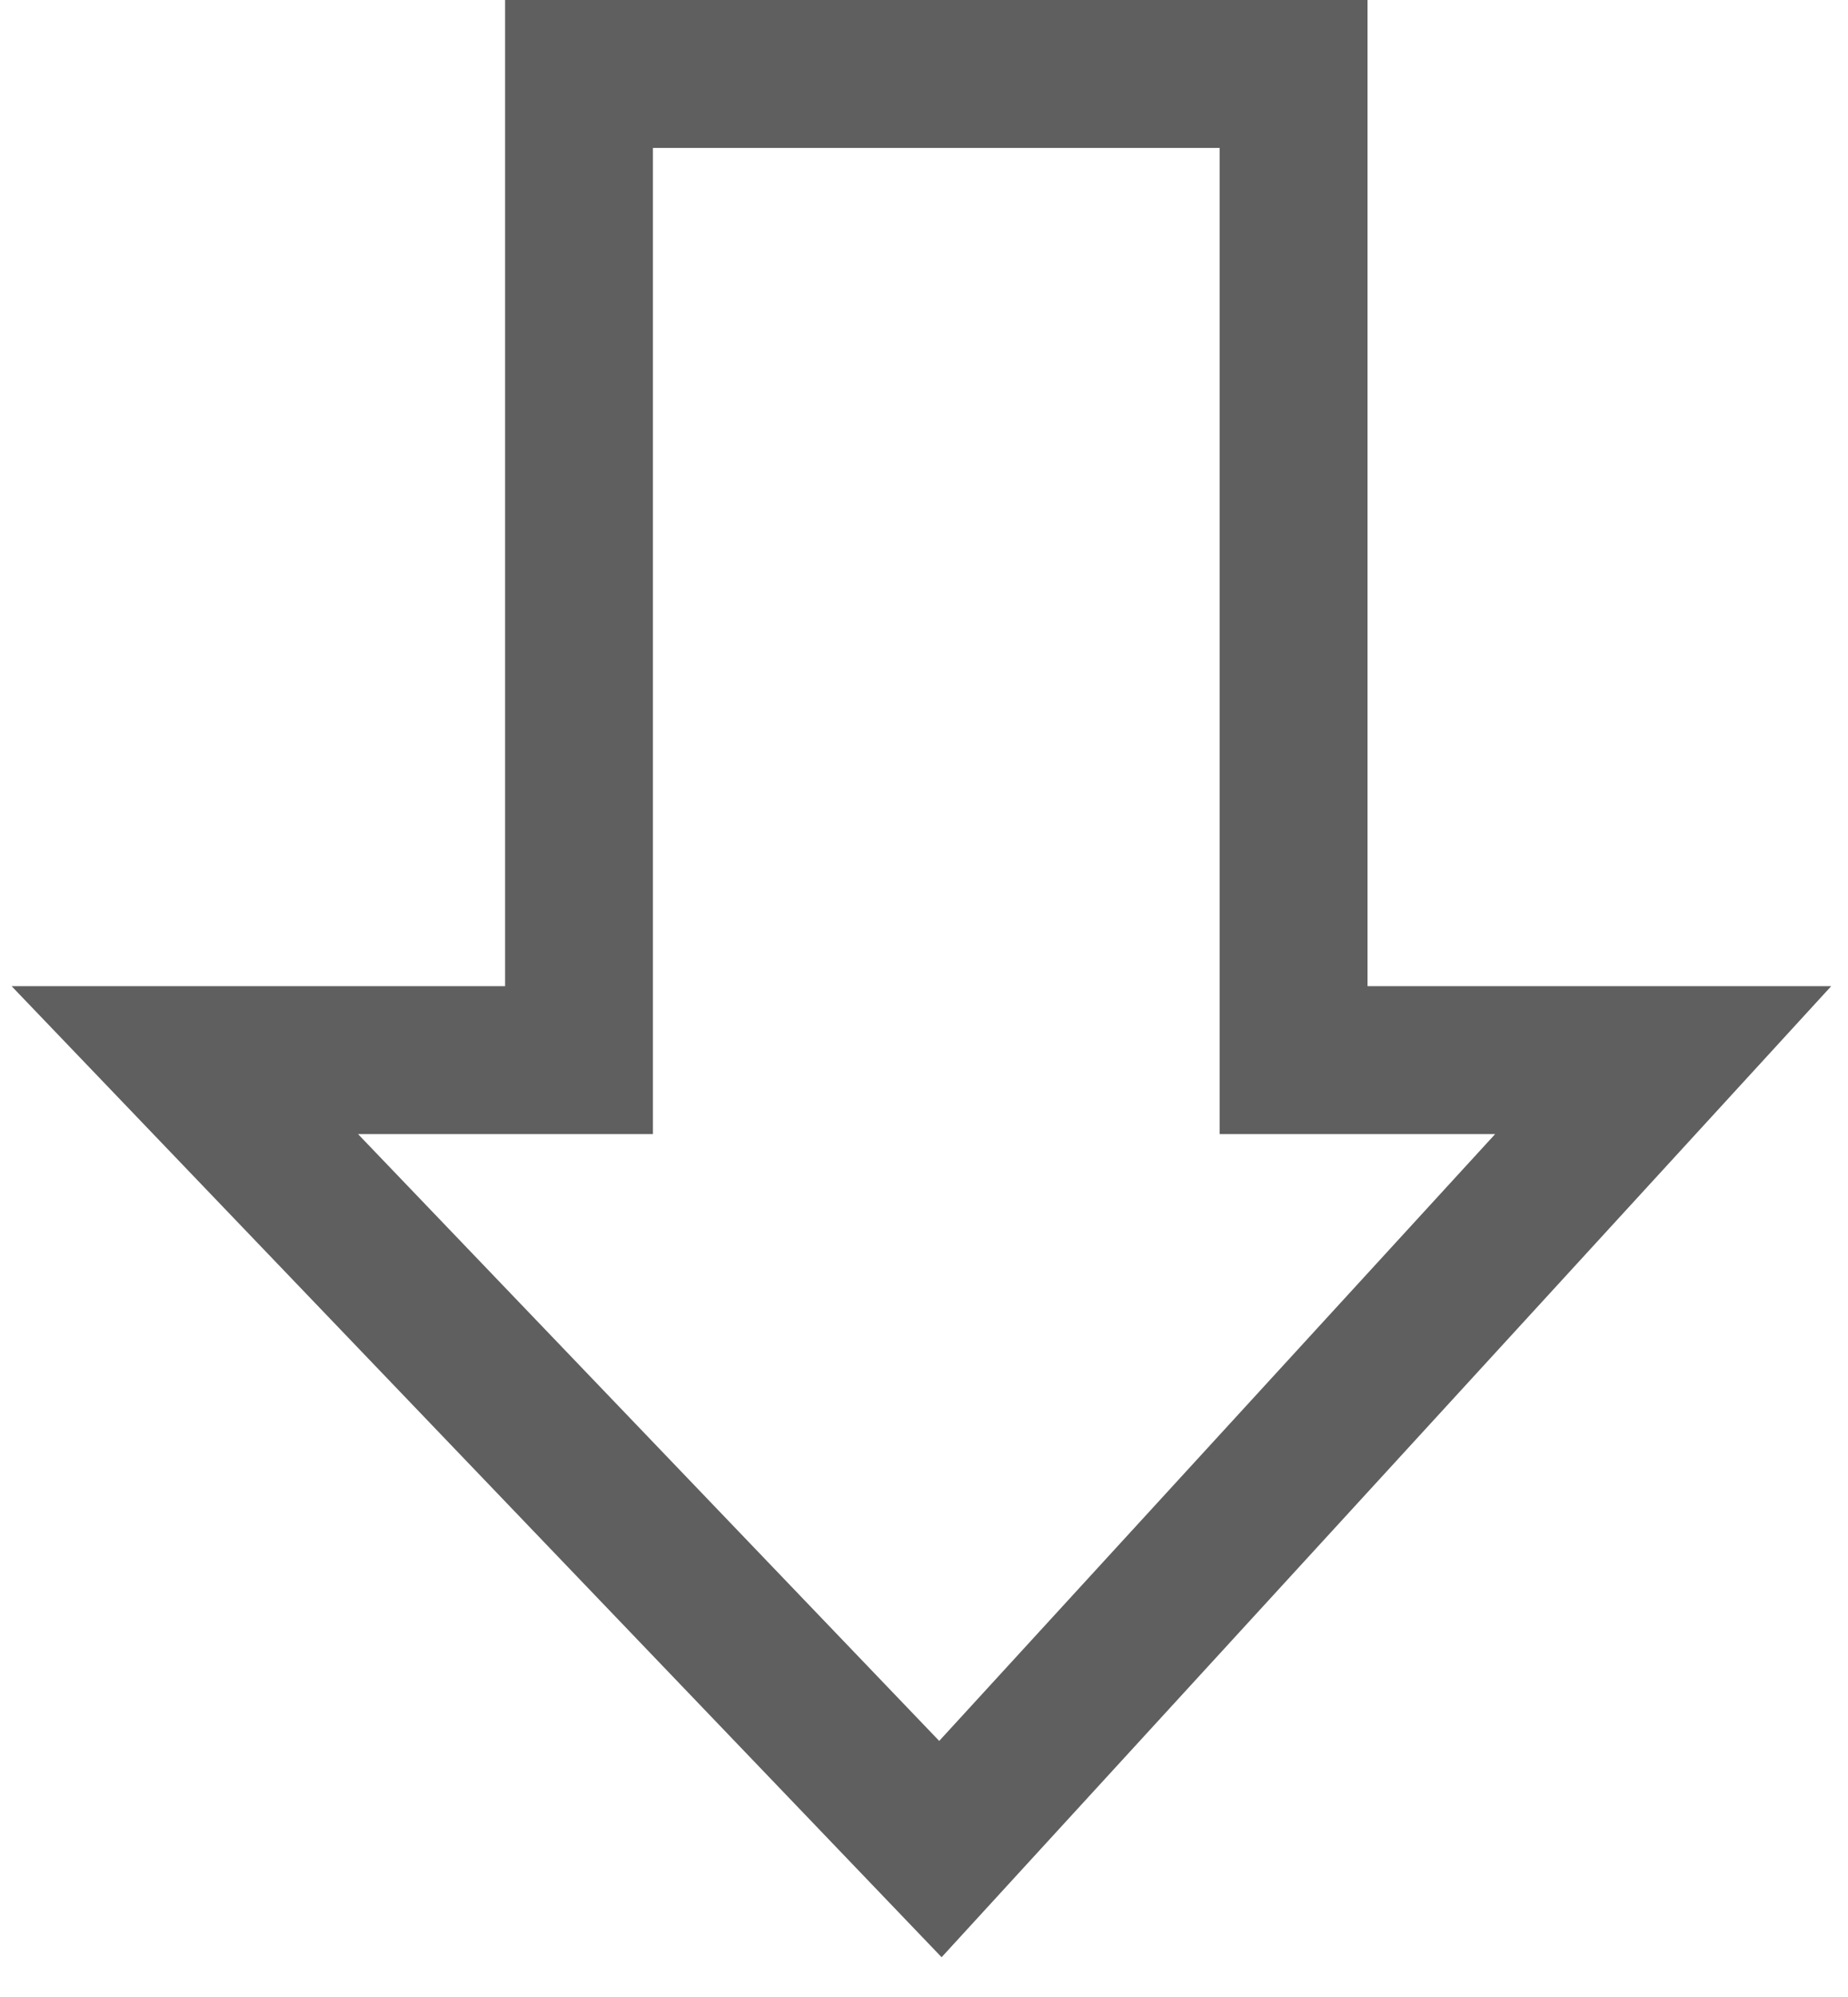 <svg width="25" height="27" viewBox="0 0 25 27" fill="none" xmlns="http://www.w3.org/2000/svg">
<path d="M7.833 14.333V1H17.5V14.333H22.5L12.722 25L2.5 14.333H7.833Z" stroke="#5F5F5F" stroke-width="2"/>
</svg>
